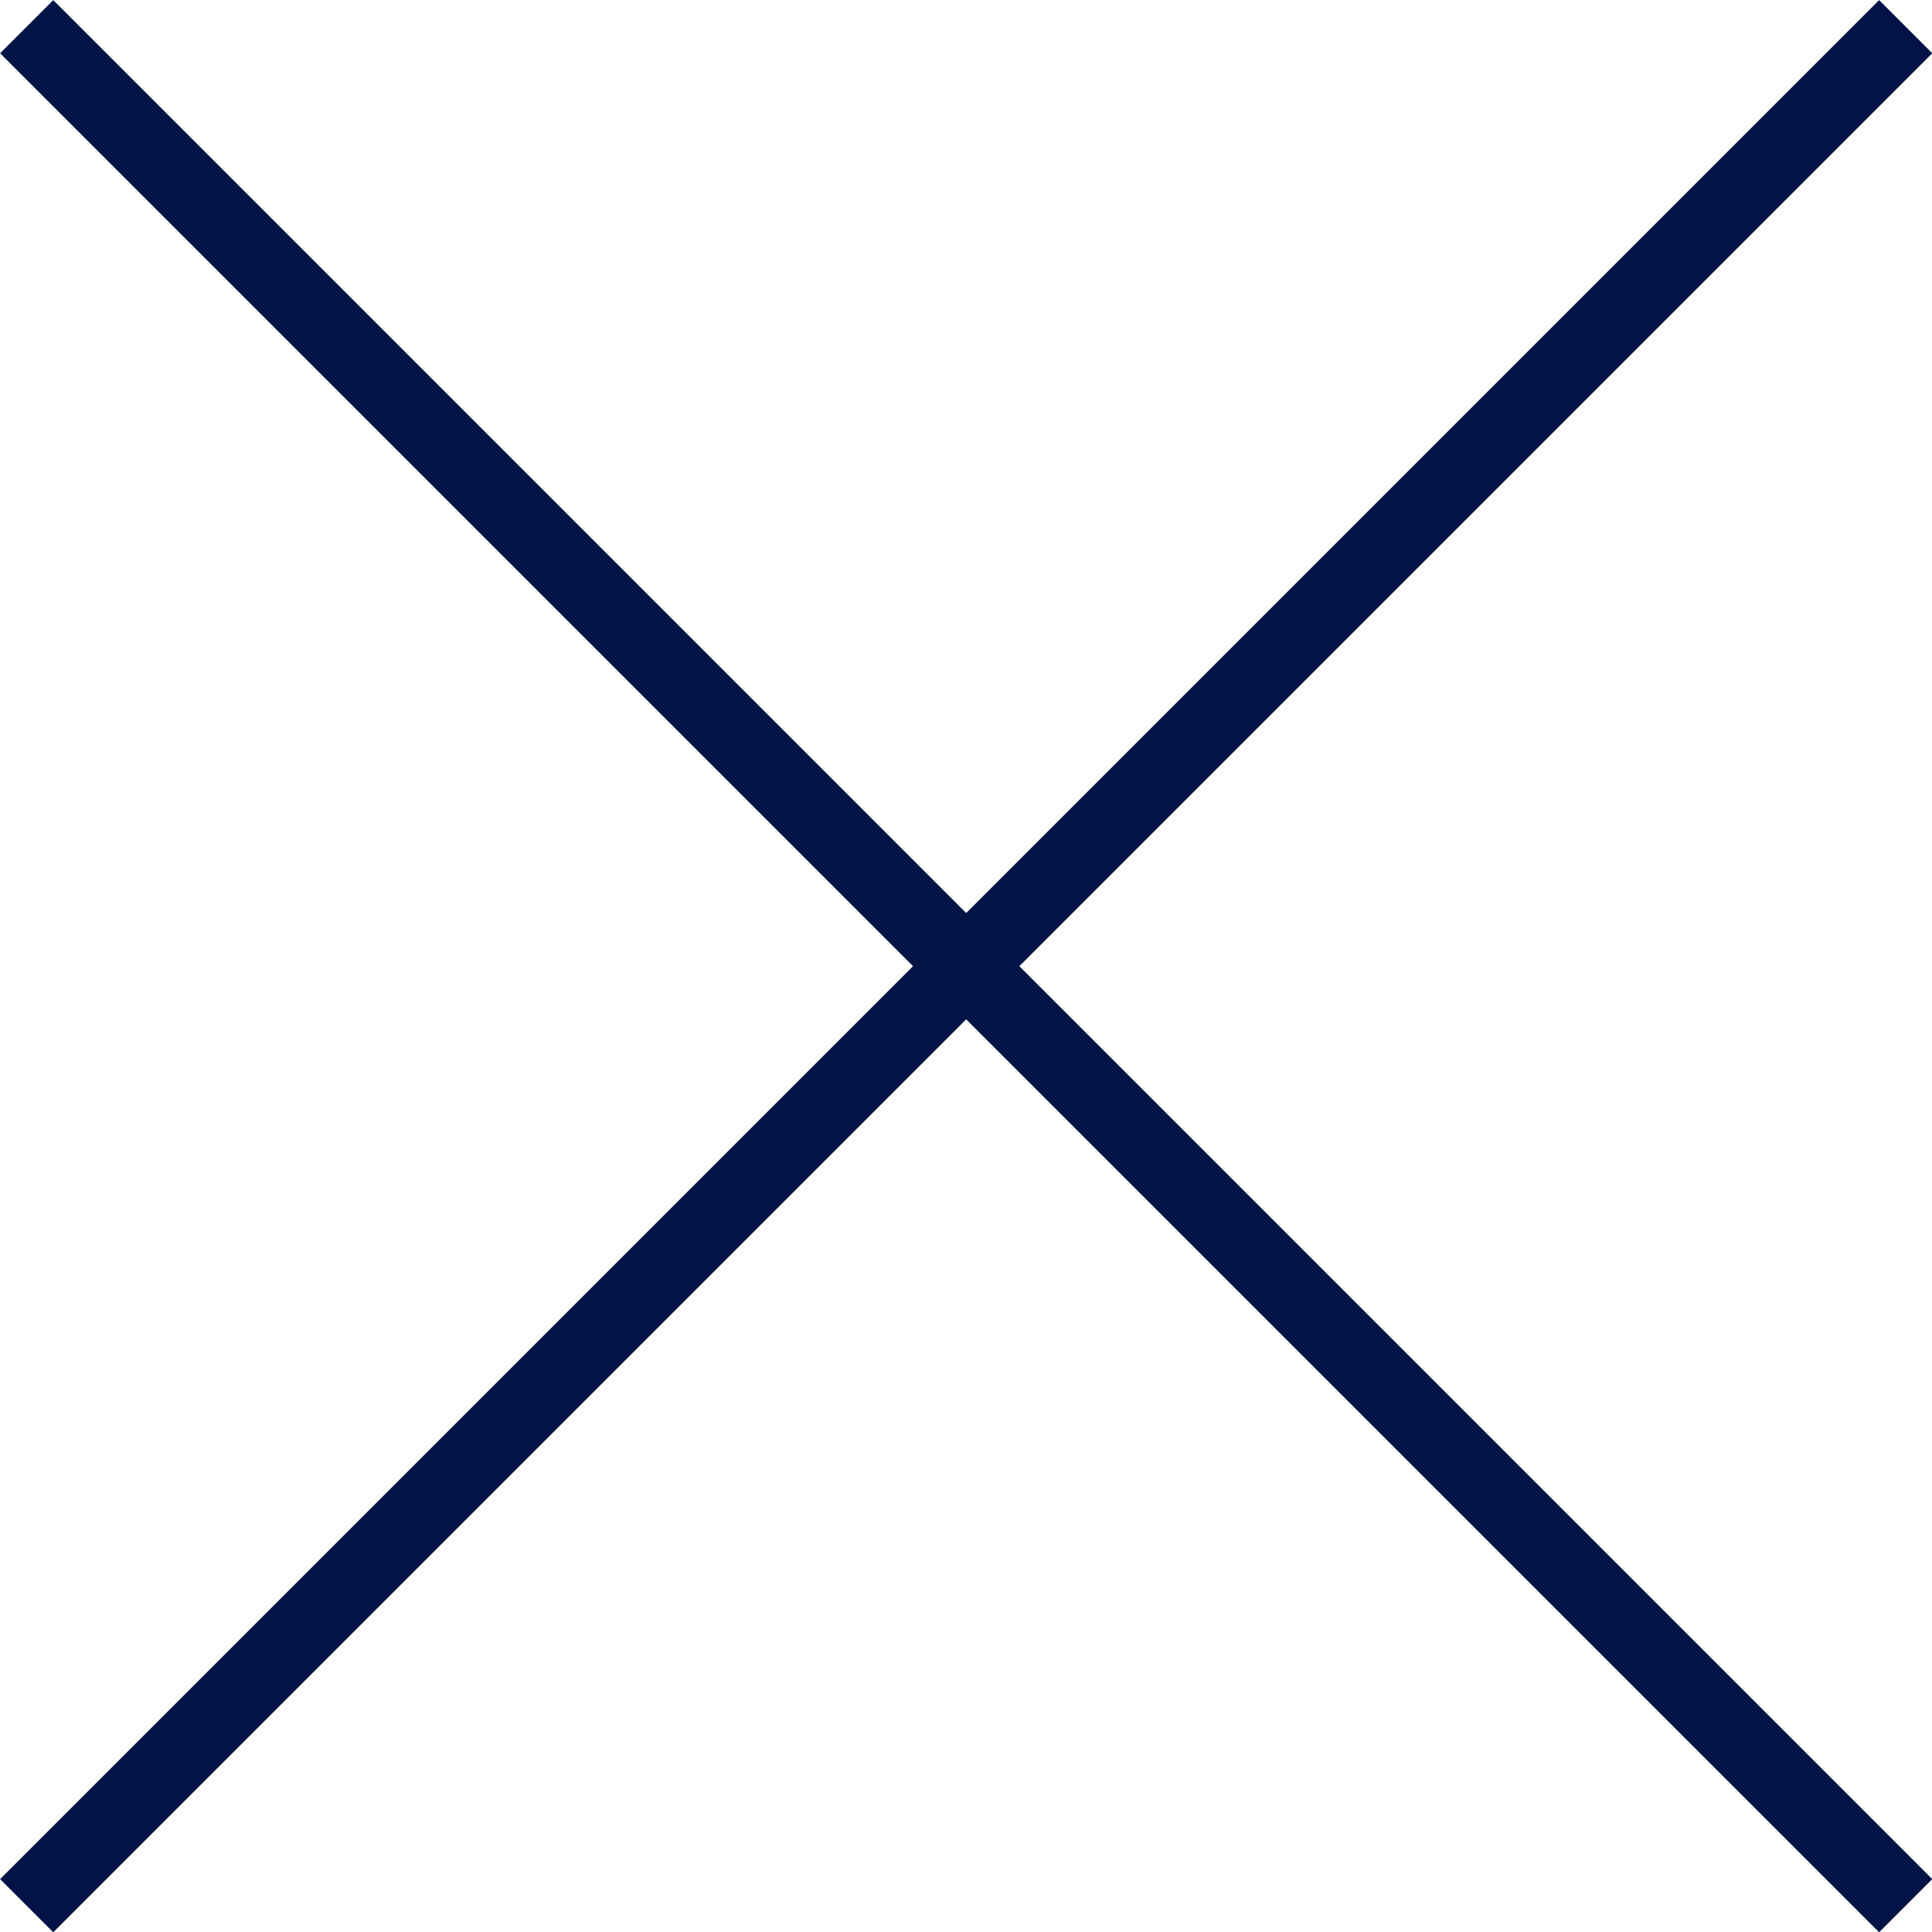 <svg xmlns="http://www.w3.org/2000/svg" viewBox="0 0 51.41 51.41"><defs><style>.cls-1{fill:none;stroke:#001545;stroke-miterlimit:10;stroke-width:2px;}</style></defs><title>close_1</title><g id="Layer_2" data-name="Layer 2"><g id="Layer_1-2" data-name="Layer 1"><line class="cls-1" x1="0.71" y1="0.71" x2="50.71" y2="50.71"/><line class="cls-1" x1="50.71" y1="0.71" x2="0.71" y2="50.71"/></g></g></svg>